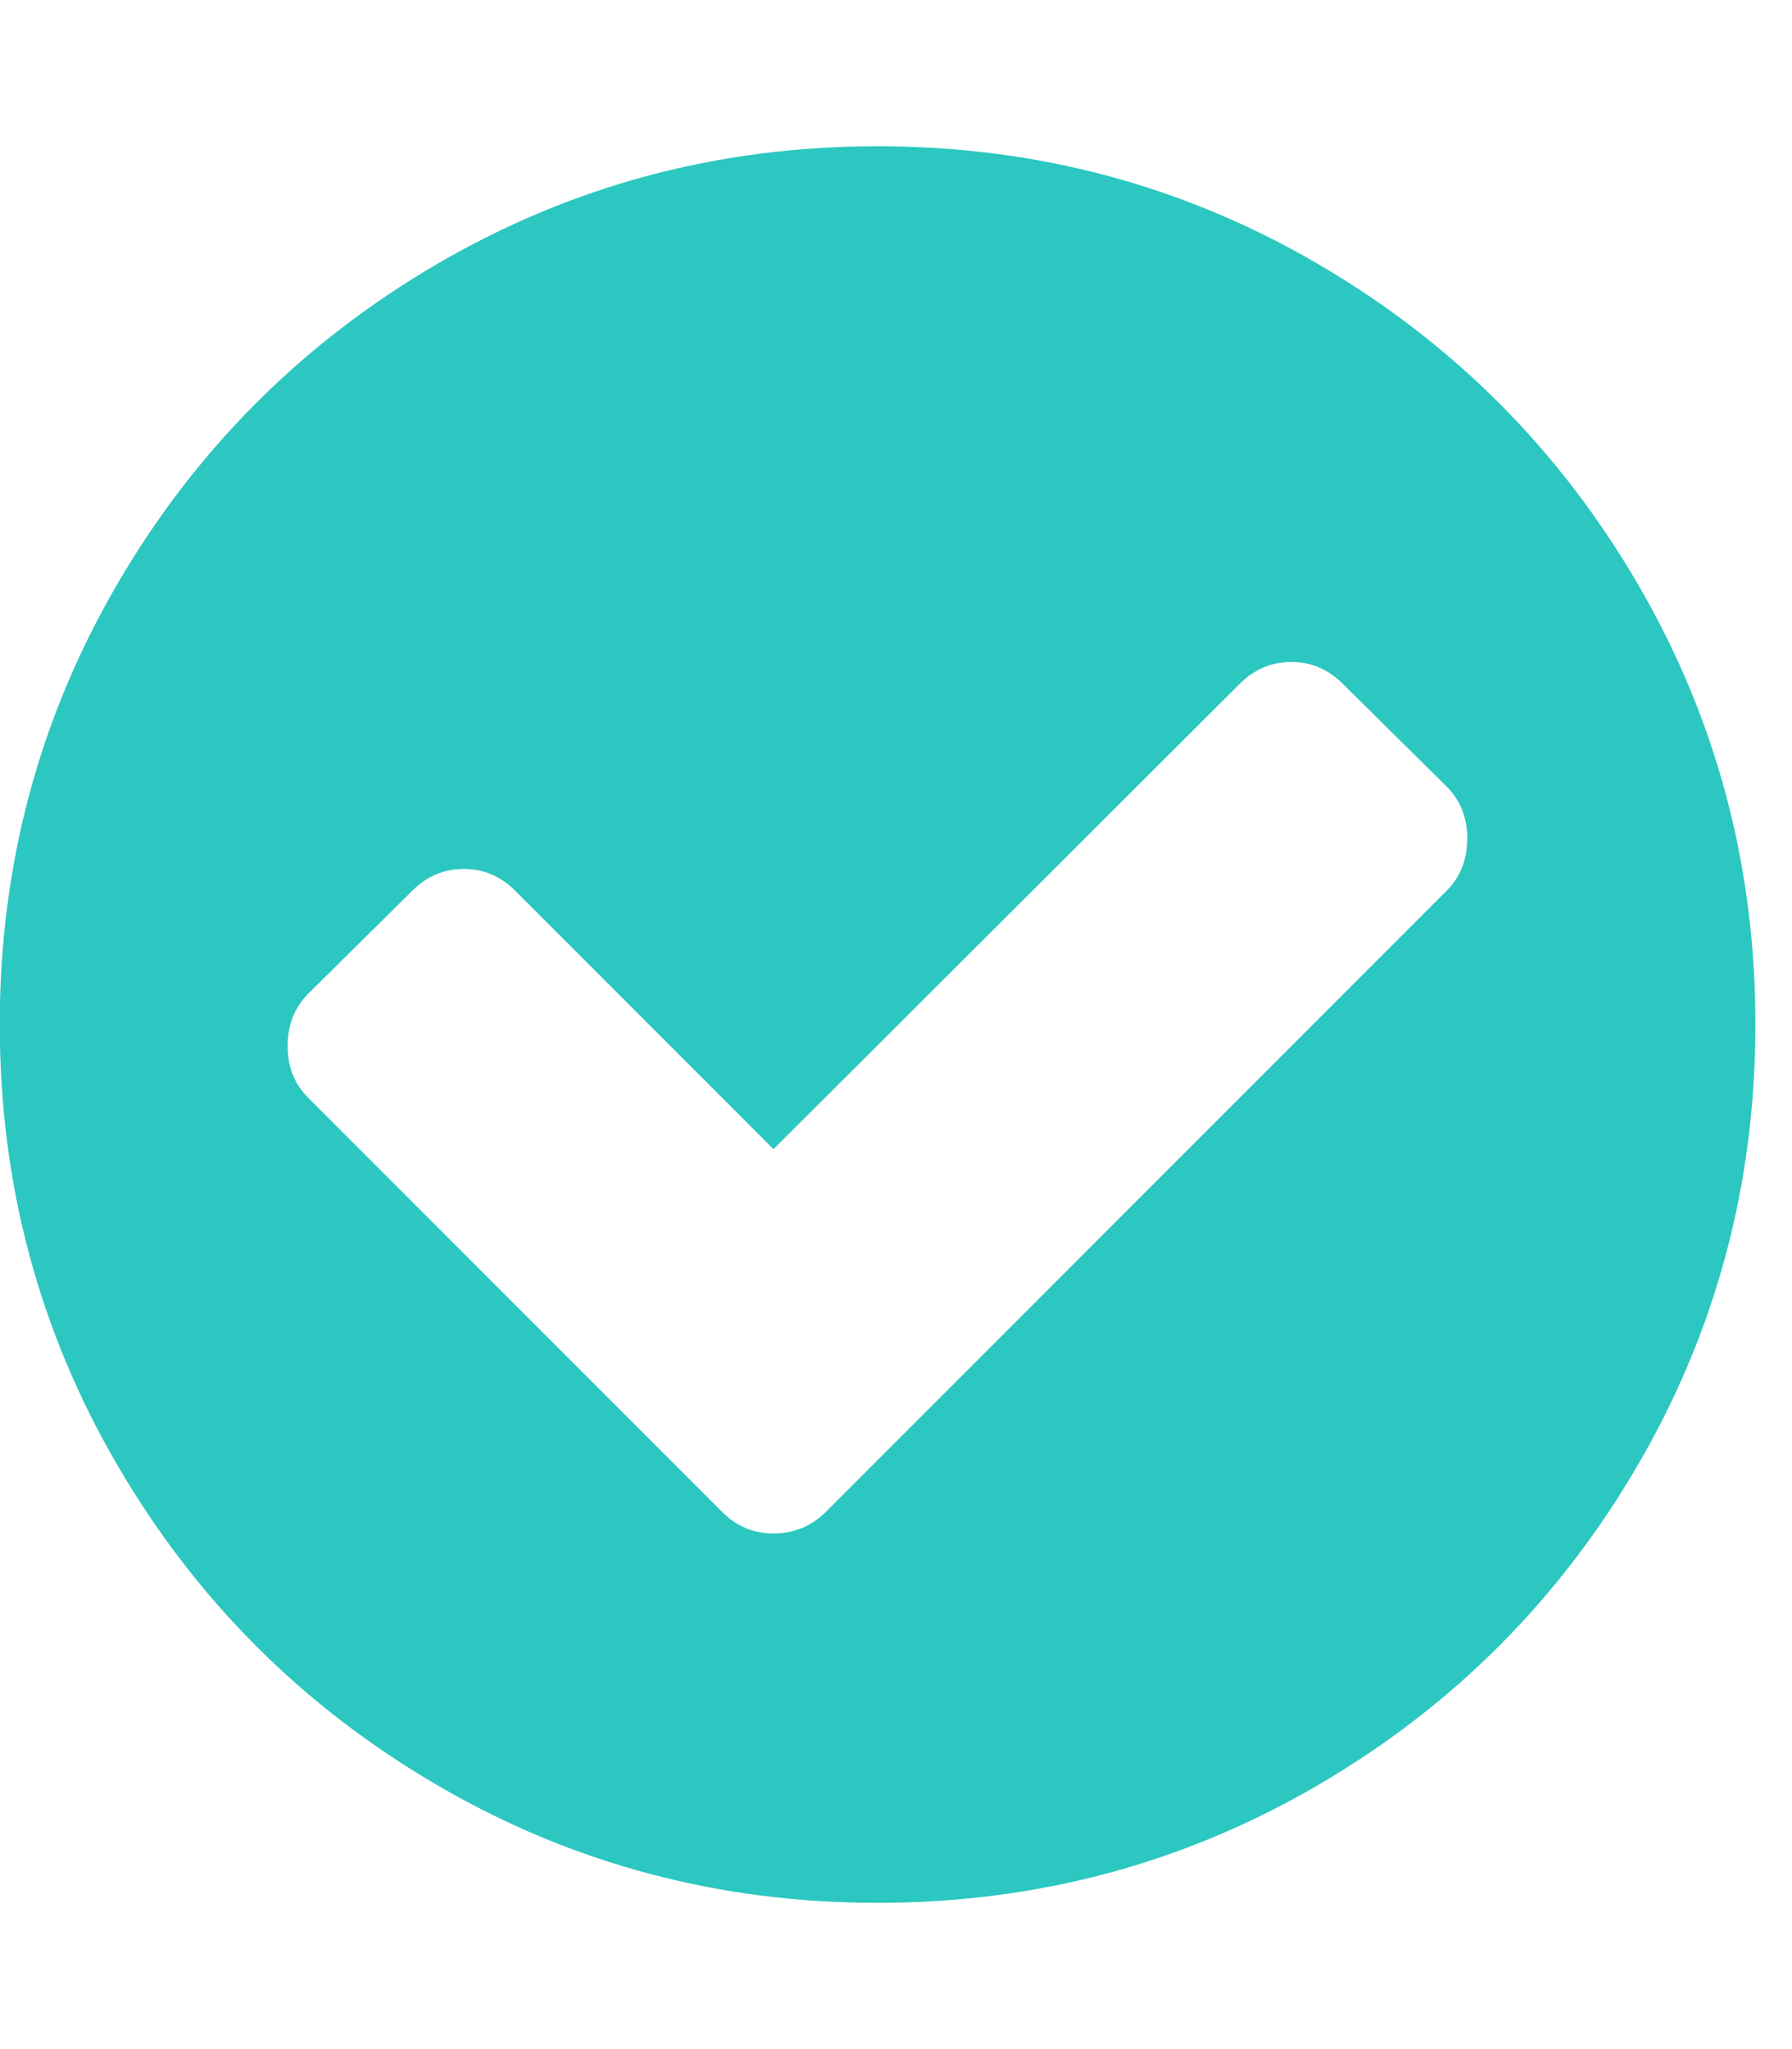 <svg xmlns="http://www.w3.org/2000/svg" width="14" height="16" viewBox="0 0 14 16"><path fill="#2cc7c1" d="M11.464 6.554q0-.25-.161-.411l-.813-.804q-.17-.17-.402-.17t-.402.17L6.043 8.973 4.025 6.955q-.17-.17-.402-.17t-.402.17l-.813.804q-.161.161-.161.411 0 .241.161.402l3.232 3.232q.17.17.402.17.241 0 .411-.17l4.848-4.848q.161-.161.161-.402zM13.714 8q0 1.866-.92 3.442t-2.496 2.496-3.442.92-3.442-.92-2.496-2.496T-.002 8t.92-3.442 2.496-2.496 3.442-.92 3.442.92 2.496 2.496.92 3.442z"/></svg>